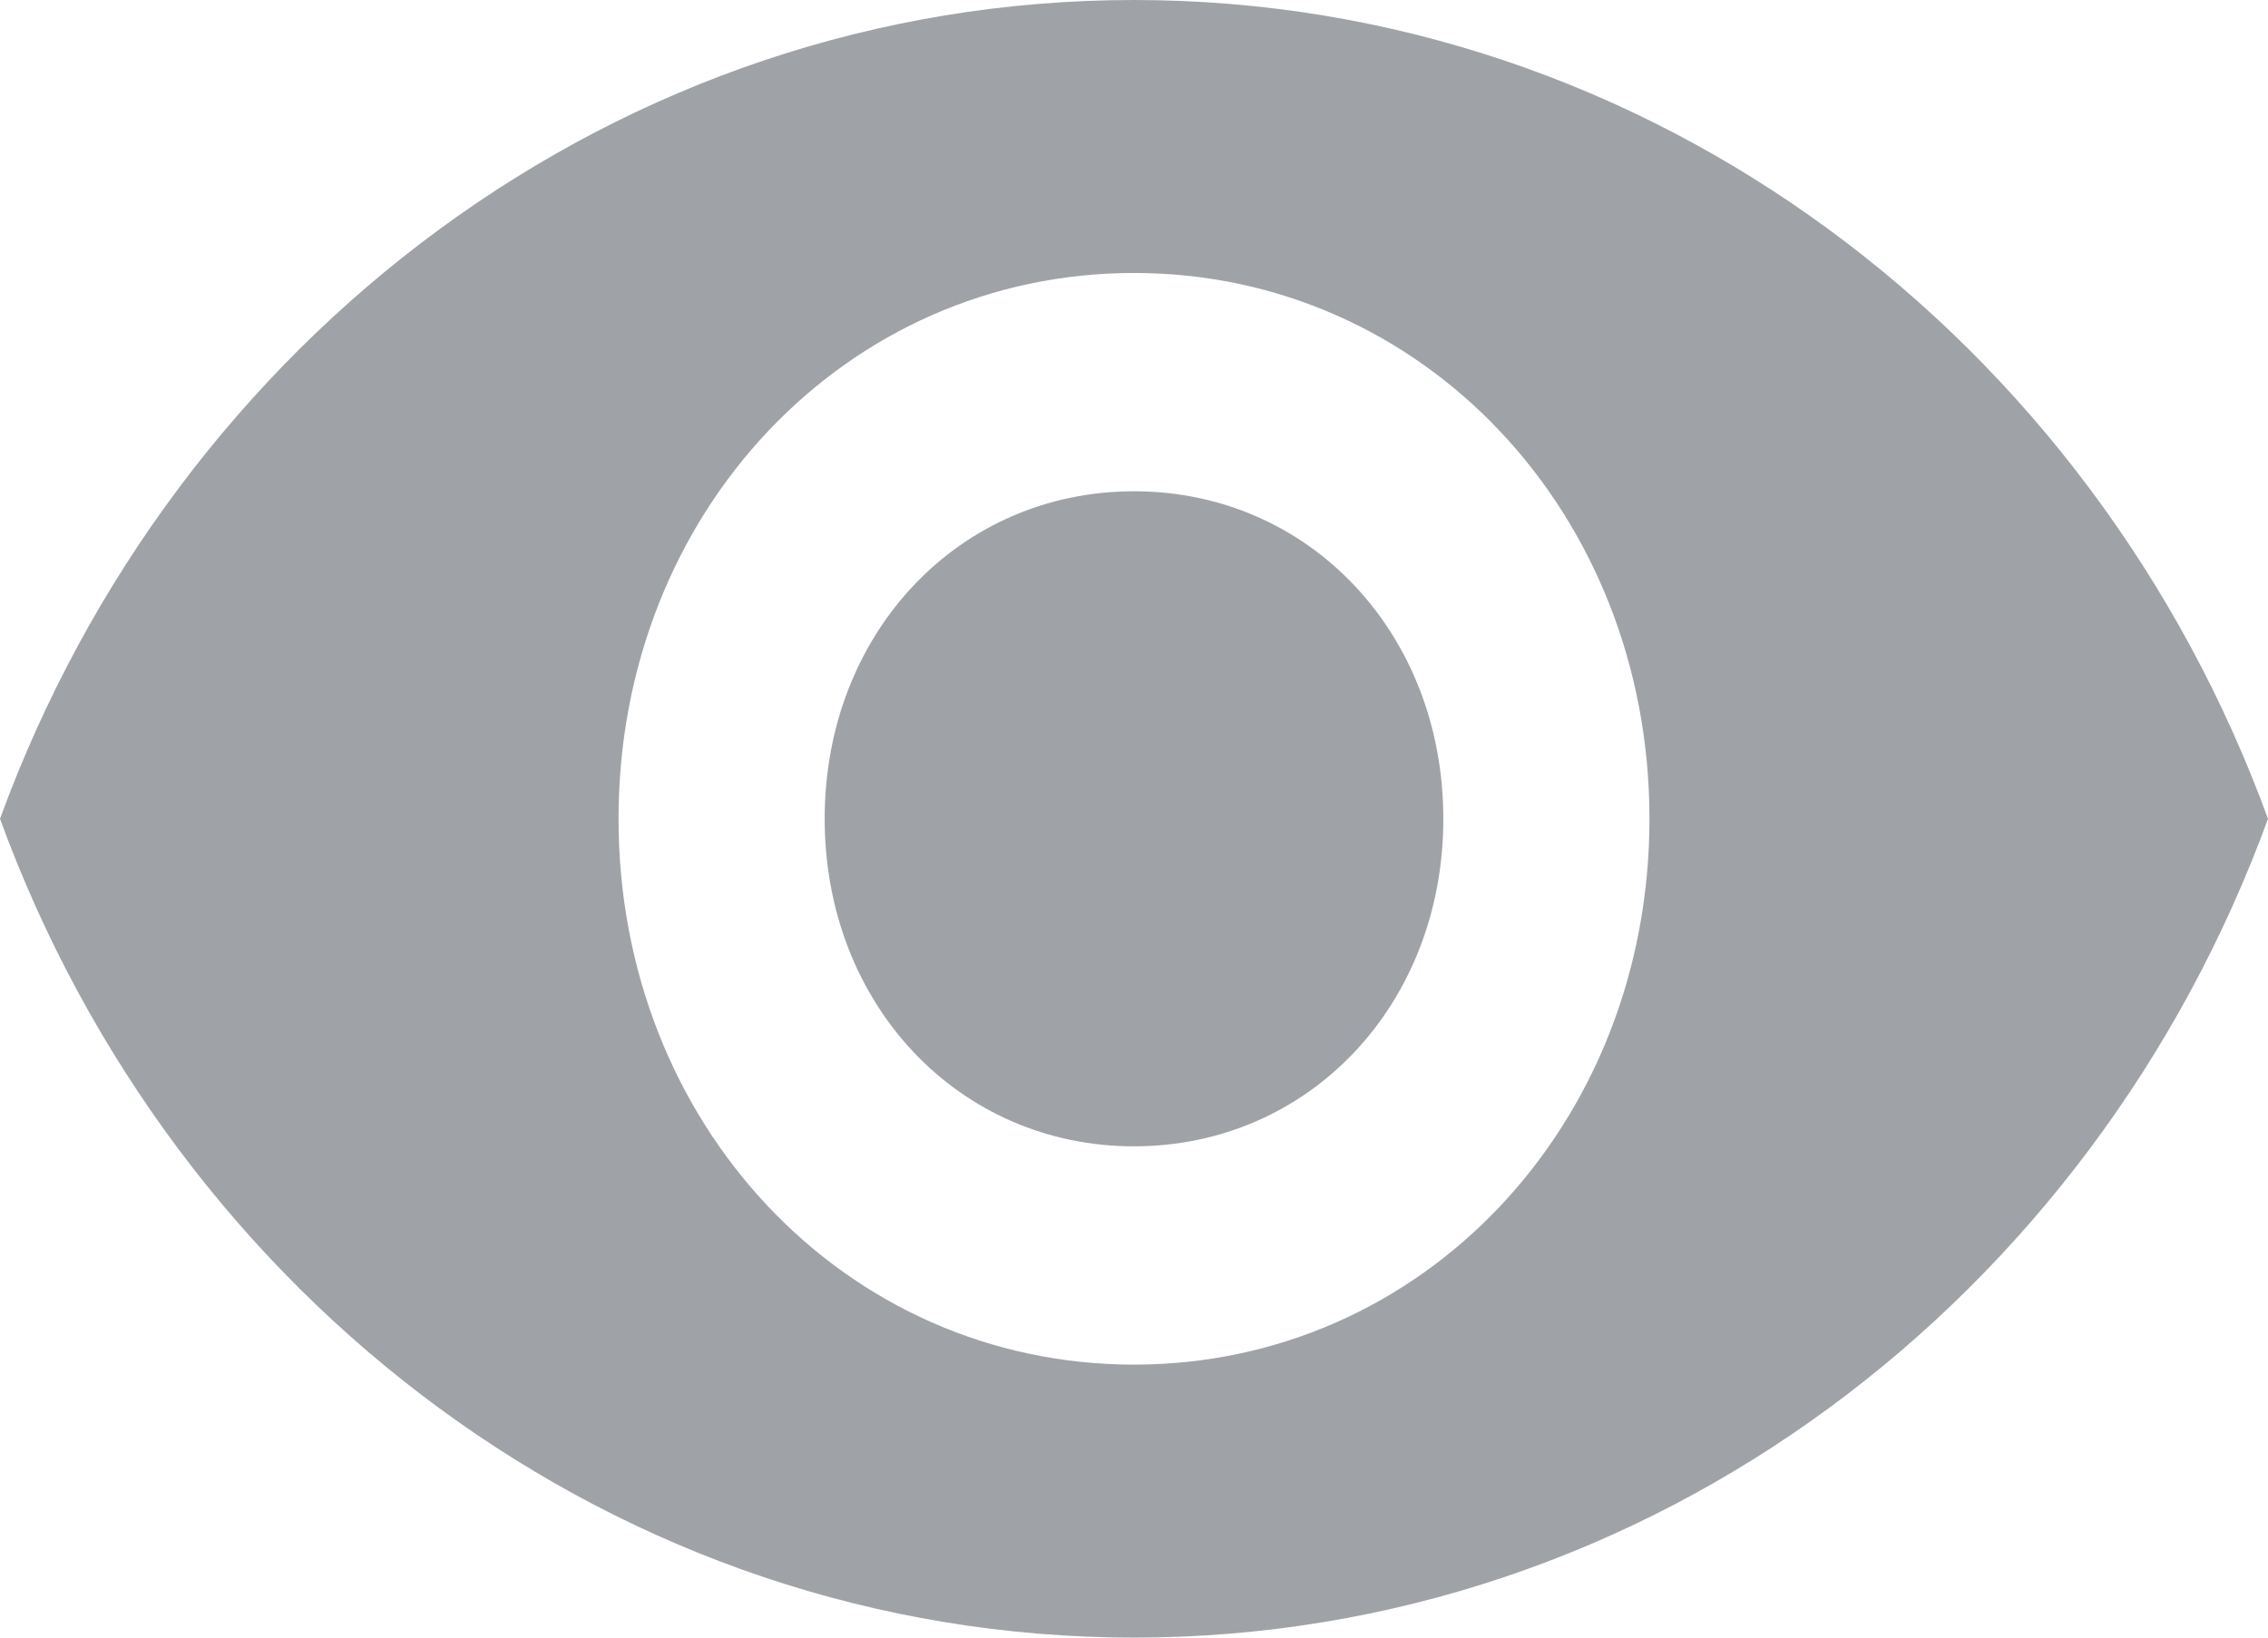 <?xml version="1.0" encoding="UTF-8"?>
<svg width="18px" height="13px" viewBox="0 0 18 13" version="1.1" xmlns="http://www.w3.org/2000/svg" xmlns:xlink="http://www.w3.org/1999/xlink">
    <!-- Generator: Sketch 50.2 (55047) - http://www.bohemiancoding.com/sketch -->
    <title>Shape</title>
    <desc>Created with Sketch.</desc>
    <defs></defs>
    <g id="Page-1" stroke="none" stroke-width="1" fill="none" fill-rule="evenodd">
        <g id="Projects" transform="translate(-102, -1113)" fill="#9FA3A7">
            <g id="Group" transform="translate(0, 720)">
                <g id="1" transform="translate(80, 160)">
                    <g id="Views" transform="translate(22, 233)">
                        <path d="M9,0 C4.909,0 1.391,2.687 0,6.5 C1.391,10.313 4.909,13 9,13 C13.091,13 16.609,10.313 18,6.5 C16.609,2.687 13.091,0 9,0 L9,0 Z M9,10.833 C6.709,10.833 4.909,8.927 4.909,6.5 C4.909,4.073 6.709,2.167 9,2.167 C11.291,2.167 13.091,4.073 13.091,6.5 C13.091,8.927 11.291,10.833 9,10.833 L9,10.833 Z M9,3.9 C7.609,3.9 6.545,5.027 6.545,6.5 C6.545,7.973 7.609,9.1 9,9.1 C10.391,9.1 11.455,7.973 11.455,6.5 C11.455,5.027 10.391,3.9 9,3.9 L9,3.9 Z" id="Shape"></path>
                    </g>
                </g>
            </g>
        </g>
    </g>
</svg>